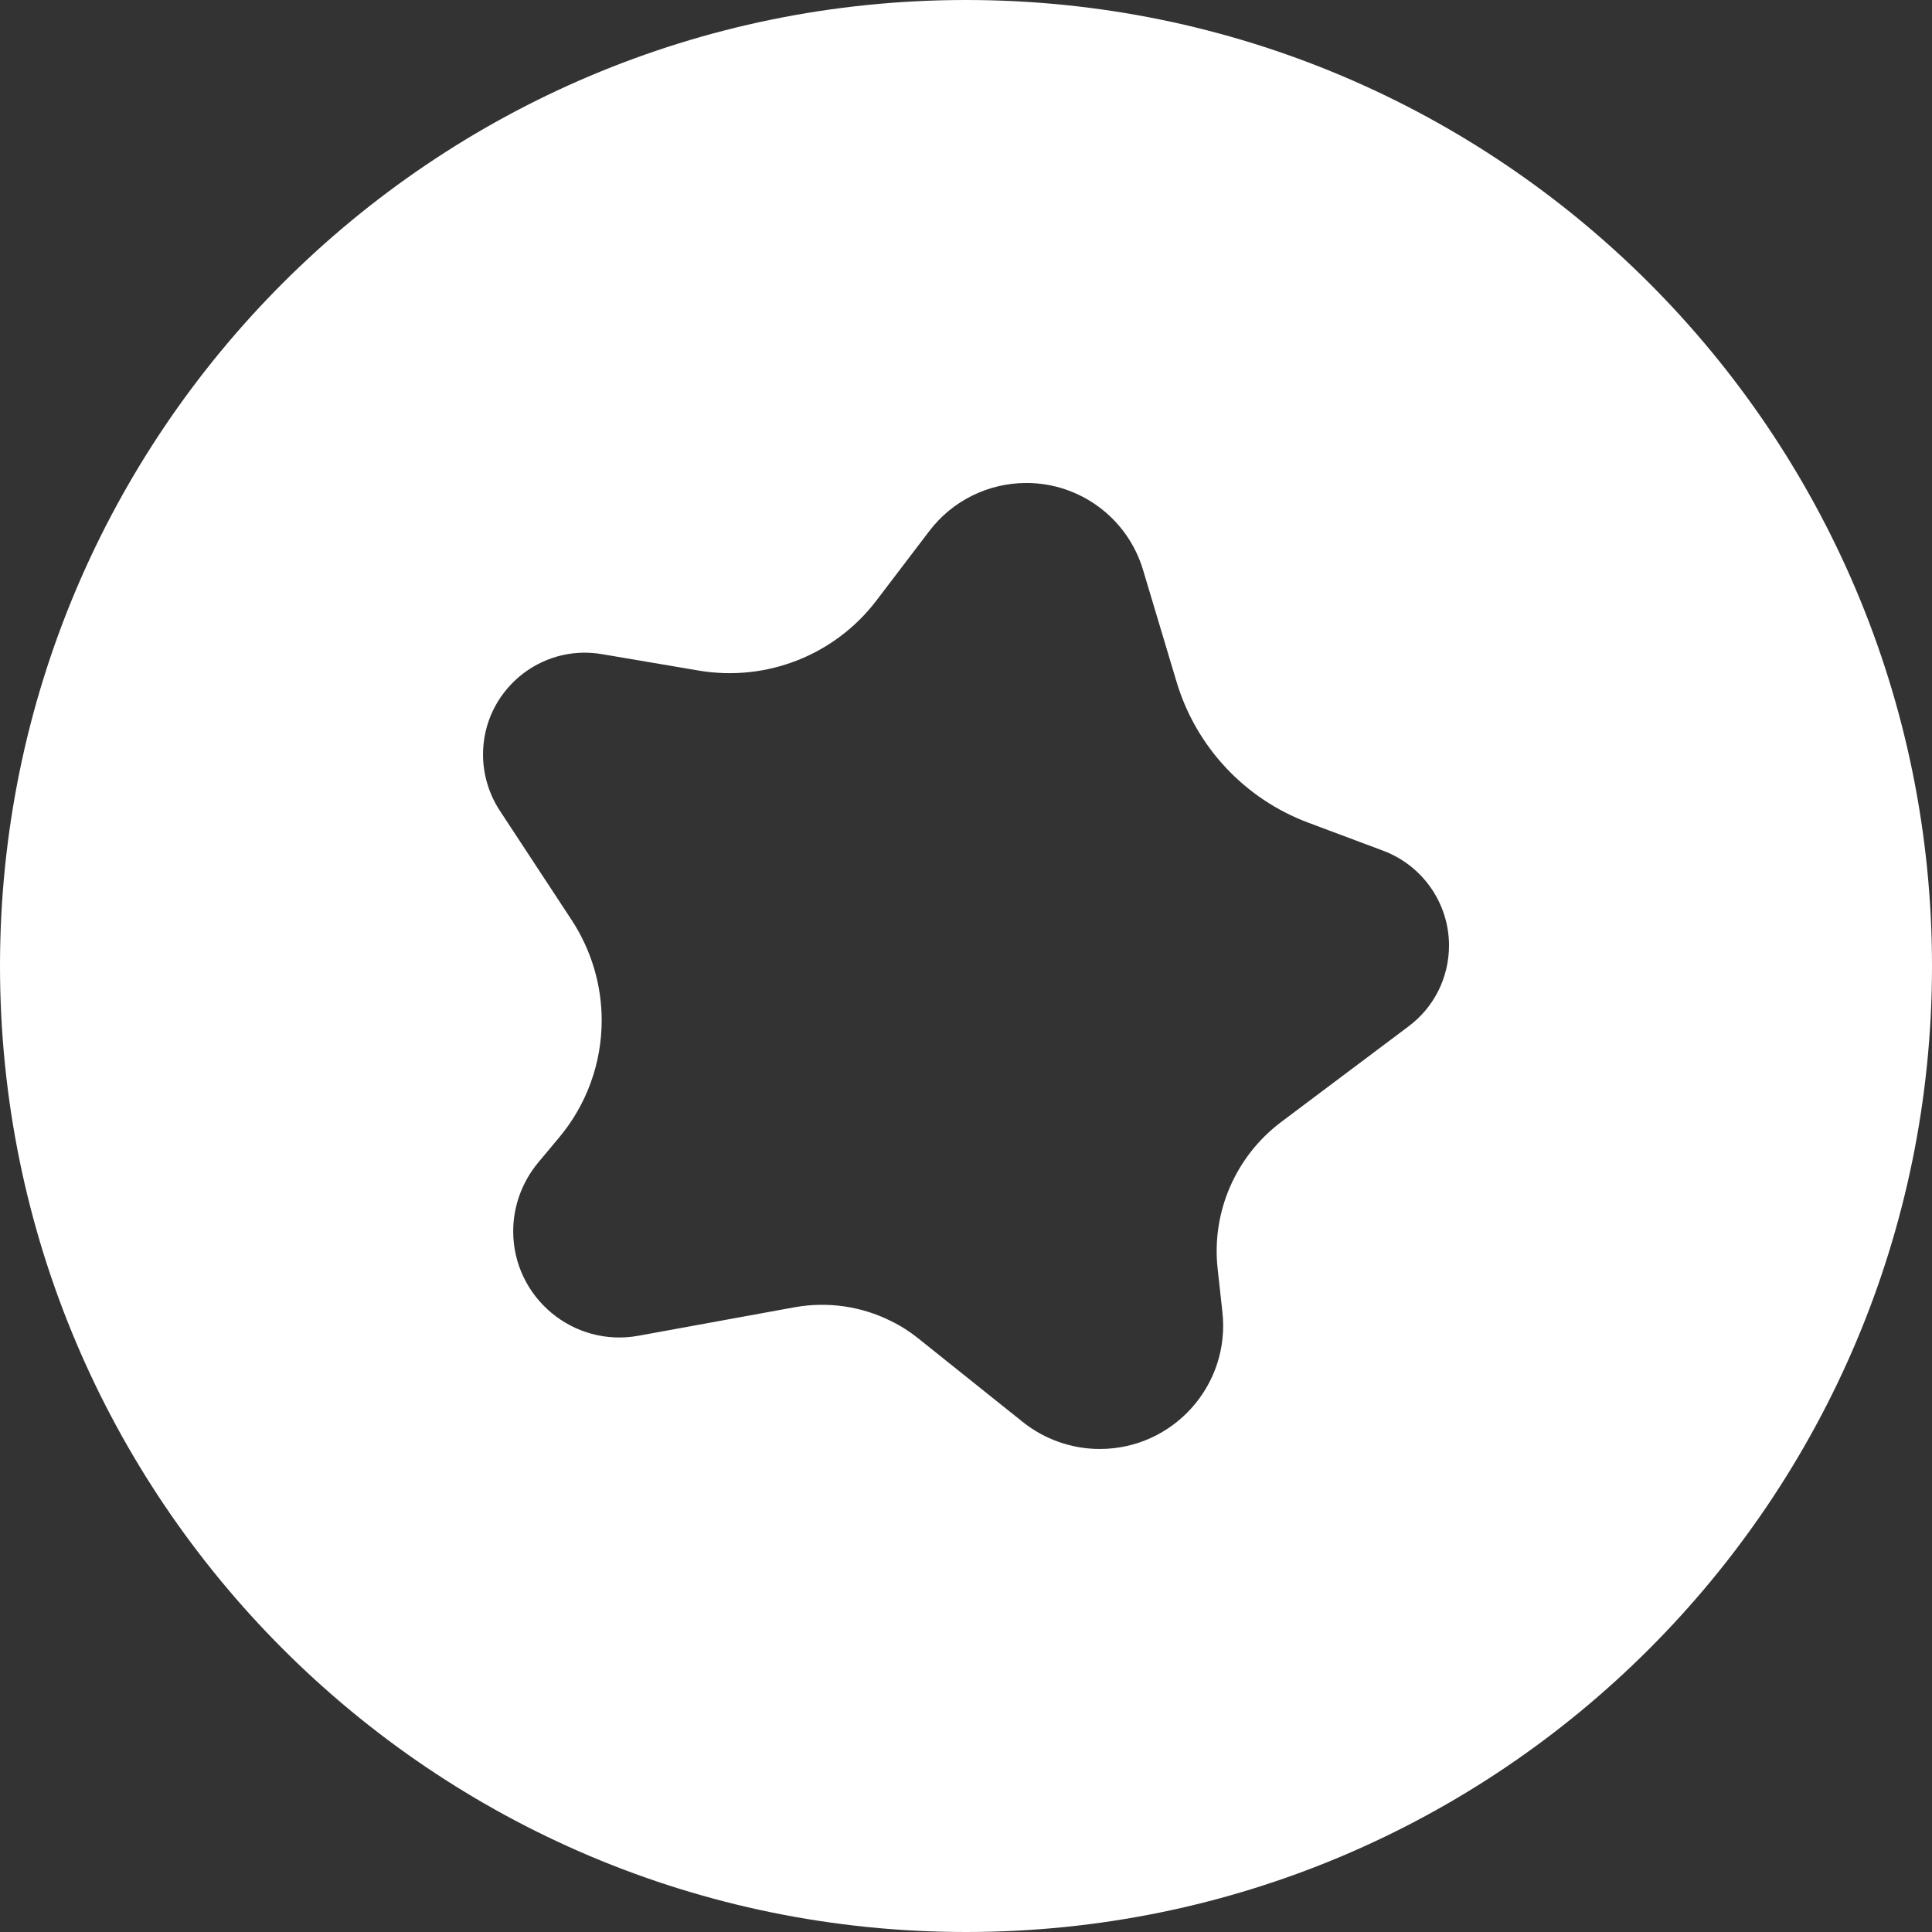<?xml version="1.0" encoding="UTF-8"?>
<svg id="splotch-solid" data-name="splotch-solid" xmlns="http://www.w3.org/2000/svg" width="100" height="100" viewBox="0 0 100 100">
  <rect x="0" y="0" width="100" height="100" fill="#333333" stroke="none"/>
  <path d="m50,0C22.386,0,0,22.386,0,50s22.386,50,50,50,50-22.386,50-50S77.614,0,50,0Zm22.9,53.13l-6.572,4.933c-2.373,1.778-3.633,4.679-3.301,7.628l.244,2.217c.42,3.78-2.539,7.091-6.348,7.091-1.445,0-2.861-.498-3.984-1.397l-5.41-4.327c-.439-.352-.908-.654-1.416-.899-1.543-.772-3.291-1.016-4.98-.713l-8.086,1.475c-3.379.615-6.484-1.983-6.484-5.411,0-1.289.459-2.54,1.279-3.536l1.094-1.309c1.426-1.7,2.207-3.848,2.207-6.066,0-1.836-.537-3.634-1.543-5.177l-3.74-5.694c-.557-.86-.859-1.866-.859-2.891,0-3.262,2.939-5.743,6.152-5.196l5.01.85c3.506.596,7.051-.801,9.199-3.624l2.744-3.604c1.191-1.563,3.047-2.481,5.02-2.481,2.783,0,5.234,1.827,6.035,4.493l1.738,5.802c1.006,3.36,3.525,6.056,6.816,7.287l3.887,1.455c2.041.772,3.398,2.725,3.398,4.903,0,1.651-.771,3.204-2.1,4.19Z" style="fill: #fff;"/>
</svg>